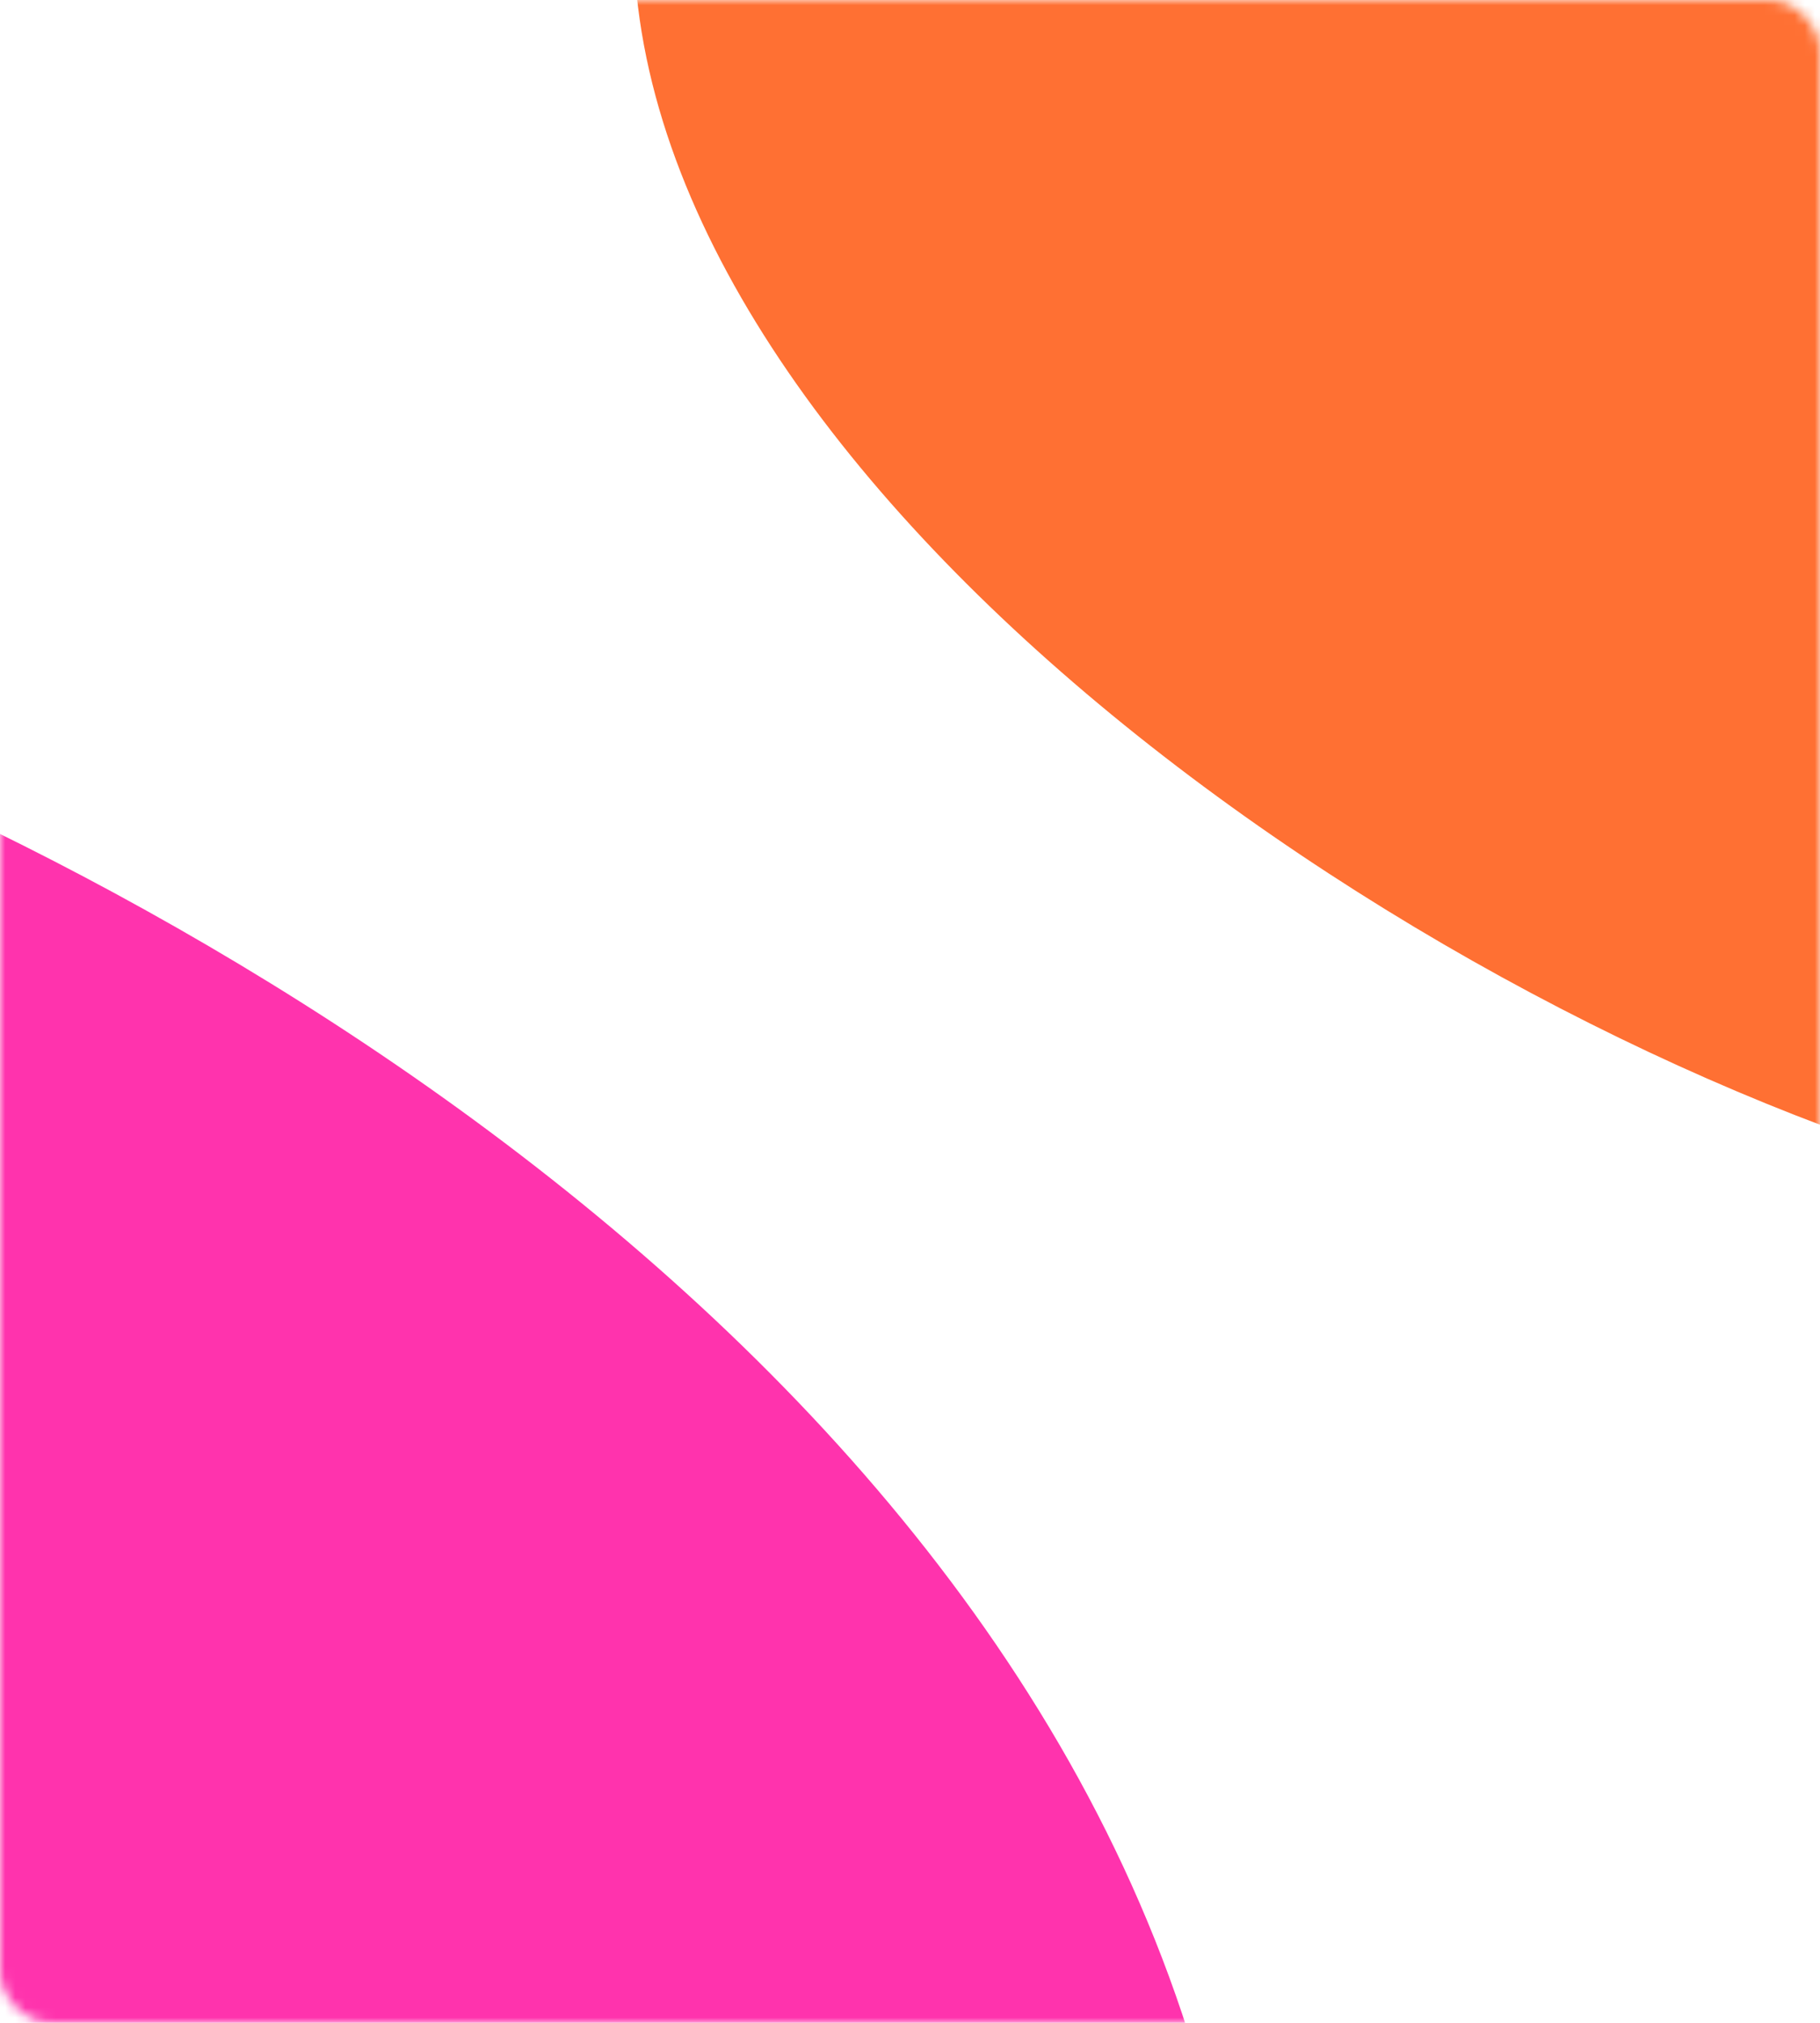<svg width="180" height="200" viewBox="0 0 180 200" fill="none" xmlns="http://www.w3.org/2000/svg">
<mask id="mask0" mask-type="alpha" maskUnits="userSpaceOnUse" x="0" y="0" width="180" height="200">
<rect width="180" height="200" rx="5" fill="#FB3F5C"/>
</mask>
<g mask="url(#mask0)">
<path d="M-40.061 66.196C6.471 80.578 103.839 130.376 121.059 214.513C142.585 319.685 -177.116 163.11 -40.061 66.196Z" fill="#FF33AD"/>
<path d="M96.939 -61.804C143.471 -47.422 240.839 2.376 258.059 86.513C279.585 191.685 -40.116 35.111 96.939 -61.804Z" fill="#FF7033"/>
</g>
</svg>
